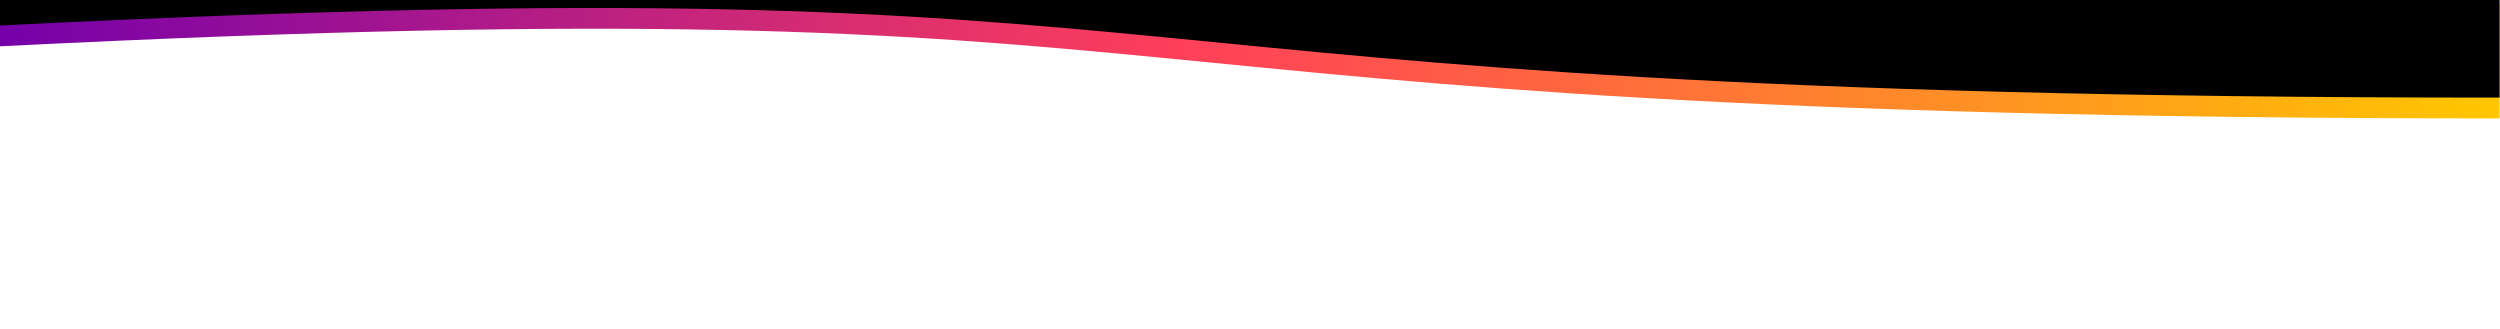 <?xml version="1.0" encoding="utf-8"?>
<!-- Generator: Adobe Illustrator 26.0.3, SVG Export Plug-In . SVG Version: 6.00 Build 0)  -->
<svg version="1.1" id="Camada_1" xmlns="http://www.w3.org/2000/svg" xmlns:xlink="http://www.w3.org/1999/xlink" x="0px" y="0px"
	 viewBox="0 0 1900 250" style="enable-background:new 0 0 1900 250;" xml:space="preserve">
<style type="text/css">
	.st0{fill:url(#SVGID_1_);}
</style>
<g id="Camada_1_00000163772799251403622090000009356765689180537264_">
</g>
<g>
	<g id="Camada_2_00000180364267231244858840000017713774310019247271_">
		
			<linearGradient id="SVGID_1_" gradientUnits="userSpaceOnUse" x1="-0.328" y1="206.226" x2="1899.672" y2="206.226" gradientTransform="matrix(1 0 0 -1 0 252.699)">
			<stop  offset="0" style="stop-color:#7500AA"/>
			<stop  offset="0.472" style="stop-color:#FF3F5A"/>
			<stop  offset="1" style="stop-color:#FFC700"/>
		</linearGradient>
		<path class="st0" d="M-0.3,35.2C991.2-14.4,732.3,90,1899.7,90c0-78,0-87,0-87H-0.3V35.2z"/>
	</g>
	<g id="Camada_2_00000118365009896463134320000001134709515417364124_">
		<path d="M-0.3,19.4c991.5-49.5,732.6,54.8,1900,54.8c0-78,0-74.2,0-74.2H-0.3V19.4z"/>
	</g>
</g>
</svg>
